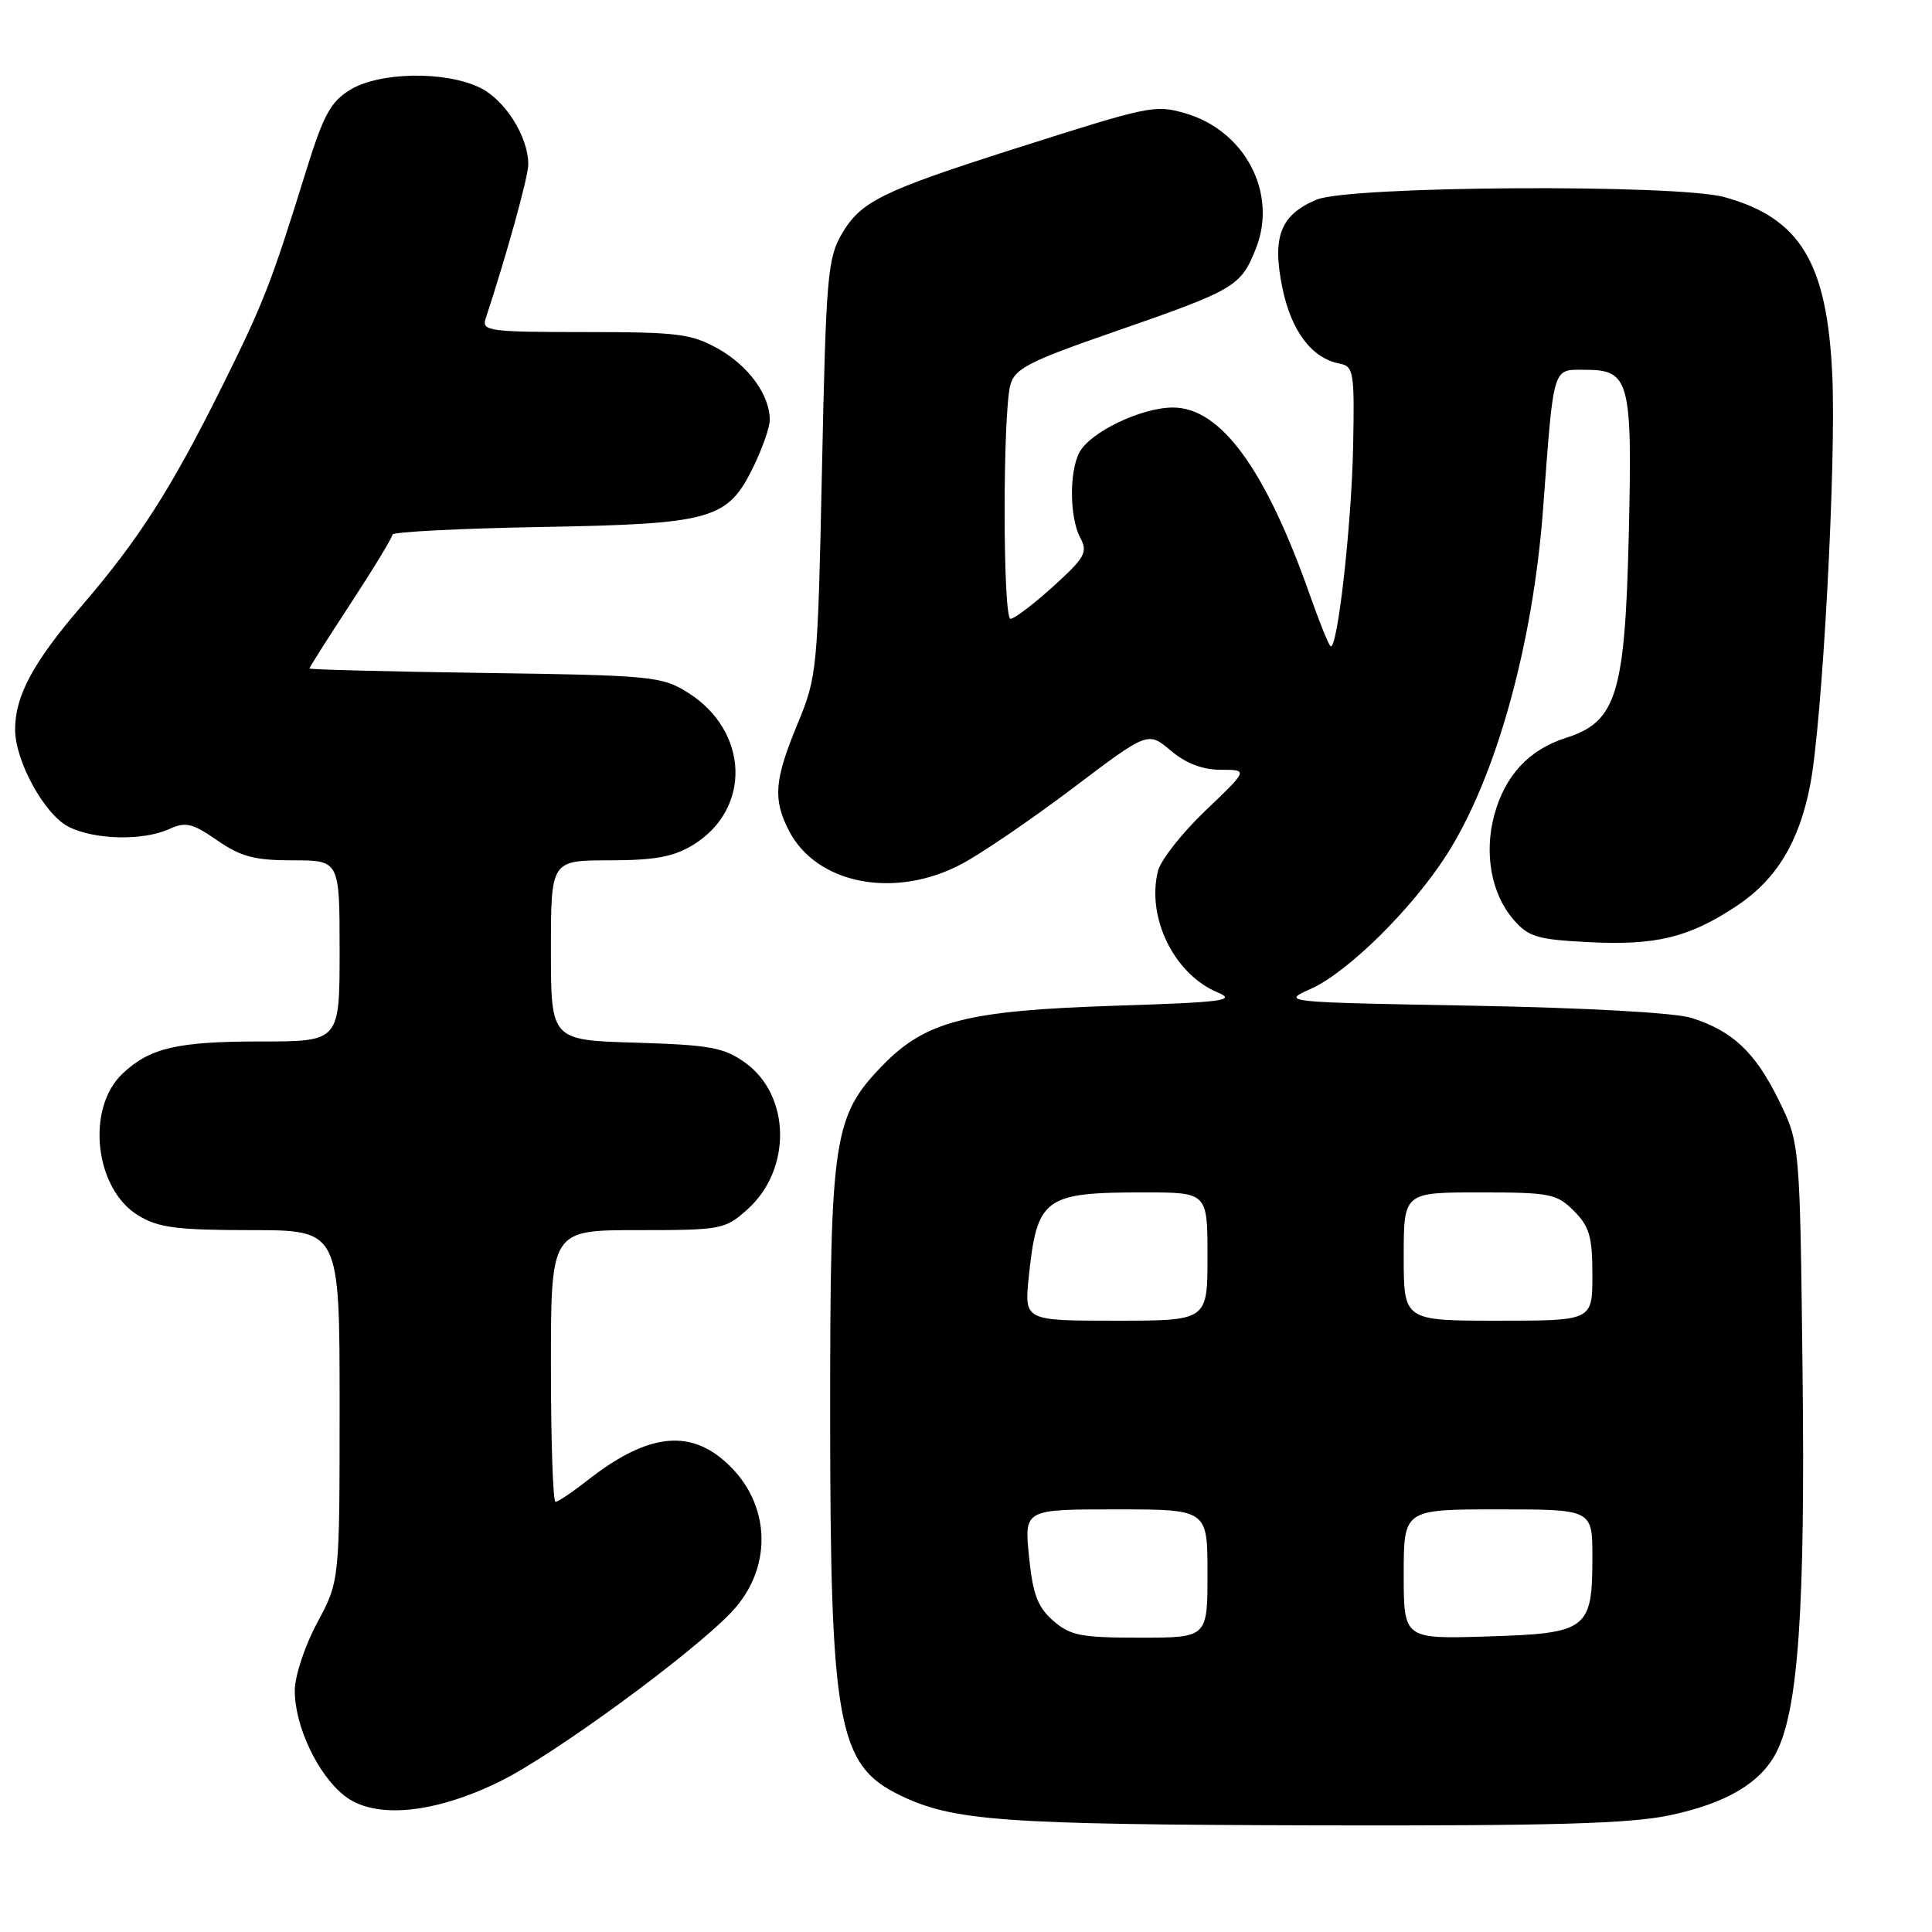 <?xml version="1.0" encoding="UTF-8" standalone="no"?>
<!DOCTYPE svg PUBLIC "-//W3C//DTD SVG 1.1//EN" "http://www.w3.org/Graphics/SVG/1.1/DTD/svg11.dtd" >
<svg xmlns="http://www.w3.org/2000/svg" xmlns:xlink="http://www.w3.org/1999/xlink" version="1.1" viewBox="0 0 256 256">
 <g >
 <path fill="currentColor"
d=" M 221.28 240.53 C 228.76 238.94 233.32 236.24 235.39 232.17 C 238.28 226.49 239.21 213.07 238.85 182.00 C 238.50 151.50 238.50 151.50 235.69 145.77 C 232.57 139.43 229.58 136.60 224.13 134.88 C 221.98 134.19 210.16 133.54 195.12 133.26 C 169.83 132.80 169.75 132.79 173.69 131.03 C 178.59 128.83 187.11 120.43 191.68 113.28 C 198.20 103.10 203.11 85.50 204.46 67.50 C 205.91 48.16 205.66 49.00 210.04 49.00 C 215.94 49.00 216.31 50.40 215.82 70.91 C 215.32 91.97 214.19 95.65 207.50 97.77 C 202.59 99.33 199.41 102.76 197.99 108.03 C 196.63 113.09 197.61 118.44 200.52 121.82 C 202.53 124.15 203.65 124.49 210.53 124.84 C 219.46 125.29 223.79 124.23 230.09 120.06 C 235.37 116.56 238.39 111.61 239.86 104.00 C 241.47 95.68 243.32 61.36 242.79 49.76 C 242.11 34.80 238.55 28.90 228.50 26.12 C 222.18 24.37 178.81 24.63 174.47 26.45 C 169.65 28.46 168.52 31.39 169.94 38.23 C 171.12 43.91 173.84 47.48 177.50 48.18 C 179.36 48.53 179.49 49.27 179.30 59.03 C 179.09 69.72 177.18 86.51 176.28 85.61 C 176.00 85.33 174.77 82.27 173.55 78.80 C 167.68 62.14 161.74 54.00 155.43 54.00 C 151.24 54.00 144.48 57.24 143.03 59.94 C 141.66 62.51 141.72 68.61 143.15 71.27 C 144.16 73.18 143.77 73.89 139.55 77.71 C 136.94 80.07 134.40 82.00 133.90 82.00 C 132.87 82.00 132.85 54.80 133.88 51.00 C 134.47 48.84 136.31 47.89 147.53 44.00 C 163.70 38.39 164.39 37.98 166.40 32.96 C 169.34 25.62 164.98 17.29 157.01 15.00 C 153.02 13.86 152.39 13.99 134.50 19.69 C 116.82 25.33 114.06 26.69 111.54 31.00 C 109.66 34.22 109.45 36.71 108.92 62.00 C 108.35 88.88 108.28 89.64 105.67 95.94 C 102.60 103.35 102.39 105.92 104.55 110.09 C 108.22 117.19 118.61 119.18 127.45 114.47 C 130.07 113.08 136.68 108.57 142.16 104.43 C 152.11 96.91 152.11 96.91 155.13 99.46 C 157.15 101.16 159.35 102.00 161.78 102.00 C 165.40 102.00 165.40 102.00 159.75 107.39 C 156.64 110.36 153.80 113.96 153.44 115.40 C 151.89 121.55 155.57 129.07 161.30 131.48 C 163.89 132.57 162.20 132.80 147.88 133.26 C 128.08 133.90 122.67 135.28 116.95 141.17 C 110.43 147.88 110.00 150.75 110.00 187.00 C 110.00 228.45 110.99 233.88 119.23 237.87 C 126.31 241.30 132.73 241.76 174.50 241.87 C 205.77 241.94 215.98 241.65 221.28 240.53 Z  M 66.28 236.03 C 73.32 232.57 91.51 219.27 96.86 213.68 C 102.78 207.50 102.13 198.39 95.39 193.09 C 90.68 189.39 85.27 190.33 77.86 196.14 C 75.85 197.72 73.94 199.00 73.61 199.00 C 73.27 199.00 73.00 190.90 73.00 181.00 C 73.00 163.00 73.00 163.00 84.48 163.00 C 95.60 163.00 96.07 162.91 99.04 160.25 C 104.94 154.96 104.78 145.12 98.71 140.79 C 95.91 138.79 94.06 138.46 84.25 138.16 C 73.00 137.83 73.00 137.83 73.00 125.91 C 73.00 114.00 73.00 114.00 80.75 114.00 C 86.76 113.99 89.24 113.54 91.81 111.97 C 99.64 107.20 99.26 96.81 91.06 91.72 C 87.70 89.62 86.21 89.48 64.25 89.17 C 51.46 88.99 41.00 88.72 41.00 88.58 C 41.00 88.43 43.47 84.53 46.50 79.91 C 49.52 75.29 52.00 71.20 52.00 70.84 C 52.00 70.48 60.89 70.02 71.75 69.83 C 94.50 69.42 96.44 68.86 99.90 61.71 C 101.05 59.32 102.00 56.59 102.00 55.63 C 102.00 52.36 99.19 48.48 95.21 46.24 C 91.62 44.22 89.86 44.00 77.50 44.00 C 64.87 44.00 63.81 43.86 64.34 42.25 C 67.17 33.65 70.00 23.41 70.00 21.79 C 70.00 18.08 66.89 13.18 63.52 11.58 C 58.89 9.38 50.27 9.54 46.40 11.90 C 43.81 13.47 42.86 15.24 40.56 22.64 C 35.90 37.65 34.92 40.15 29.40 51.26 C 22.64 64.85 18.38 71.50 10.79 80.32 C 4.41 87.74 2.00 92.21 2.00 96.65 C 2.00 100.82 5.86 107.88 9.05 109.53 C 12.46 111.29 18.93 111.44 22.43 109.85 C 24.61 108.86 25.49 109.07 28.78 111.35 C 31.92 113.52 33.73 114.00 38.80 114.00 C 45.00 114.00 45.00 114.00 45.00 126.00 C 45.00 138.00 45.00 138.00 34.57 138.00 C 23.51 138.00 19.88 138.84 16.27 142.23 C 11.36 146.82 12.52 157.51 18.30 161.04 C 20.99 162.68 23.37 162.99 33.25 163.00 C 45.00 163.00 45.00 163.00 45.00 186.25 C 45.00 209.50 45.00 209.50 42.04 215.00 C 40.40 218.05 39.07 222.06 39.06 224.00 C 39.04 228.67 42.08 235.13 45.62 237.93 C 49.60 241.09 57.49 240.36 66.28 236.03 Z  M 139.55 214.75 C 137.49 212.95 136.85 211.25 136.35 206.25 C 135.72 200.00 135.72 200.00 147.86 200.00 C 160.00 200.00 160.00 200.00 160.00 208.50 C 160.00 217.00 160.00 217.00 151.06 217.00 C 143.21 217.00 141.80 216.72 139.55 214.75 Z  M 186.00 208.59 C 186.00 200.00 186.00 200.00 198.50 200.00 C 211.00 200.00 211.00 200.00 211.00 206.31 C 211.00 215.95 210.36 216.43 197.08 216.84 C 186.00 217.18 186.00 217.18 186.00 208.59 Z  M 136.32 169.17 C 137.42 158.69 138.36 158.00 151.57 158.00 C 160.00 158.00 160.00 158.00 160.00 166.50 C 160.00 175.00 160.00 175.00 147.86 175.00 C 135.72 175.00 135.72 175.00 136.32 169.17 Z  M 186.00 166.50 C 186.00 158.00 186.00 158.00 196.05 158.00 C 205.38 158.00 206.27 158.17 208.55 160.45 C 210.61 162.52 211.00 163.87 211.00 168.95 C 211.00 175.00 211.00 175.00 198.50 175.00 C 186.00 175.00 186.00 175.00 186.00 166.50 Z "/>
</g>
</svg>